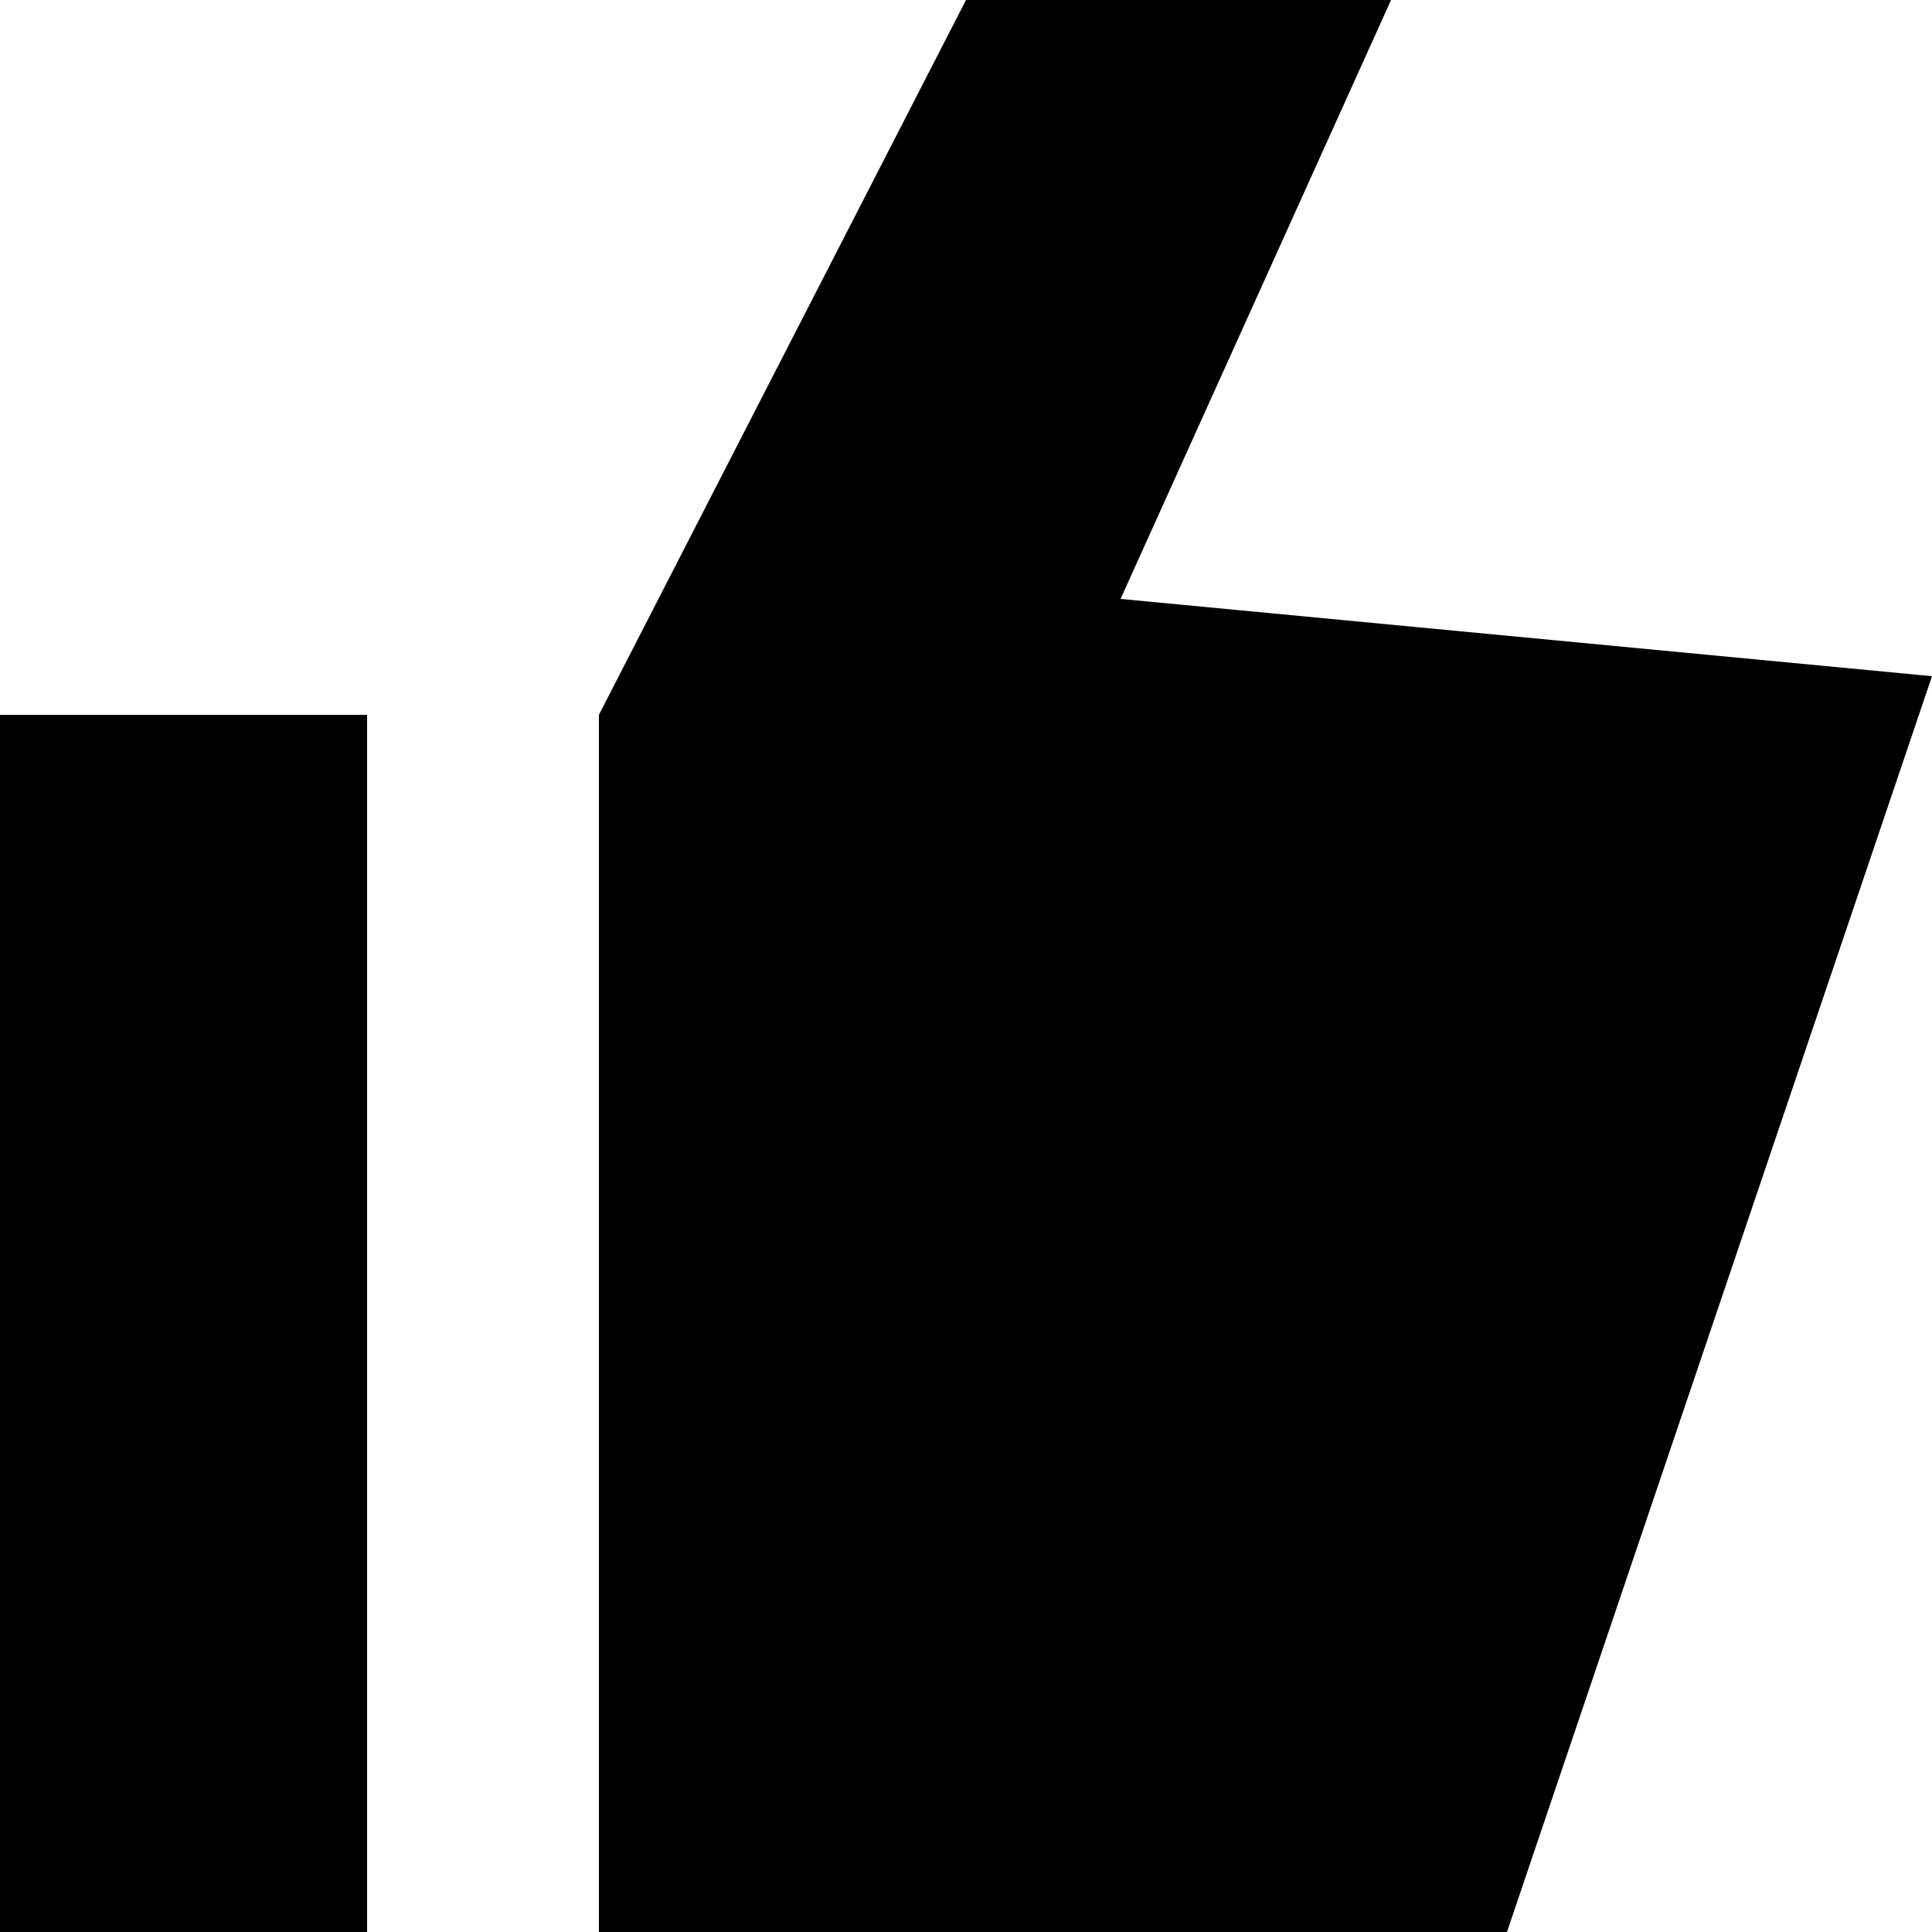 <?xml version="1.0" standalone="no"?>
<!DOCTYPE svg PUBLIC "-//W3C//DTD SVG 1.1//EN" "http://www.w3.org/Graphics/SVG/1.1/DTD/svg11.dtd">
<!--App : DrStudio-->
<!--Author : Charles A.D. BONDJE DOUE-->
<!--version : 1.0-->
<!--description : File generate by SVGDrawing2DEncoderVisitor-->
<svg width="100" height="100" id="LayerDocument_59234709" viewBox="0 0 100 100" version="1.1" xmlns="http://www.w3.org/2000/svg" xmlns:xlink="http://www.w3.org/1999/xlink">
	<path id="Path_34016911" d="M 0,37 L 19,37 19,101 0,101 zM 31,37 L 31,100 78,100 100,35 58,31 72,0 50,0 " />
</svg>
